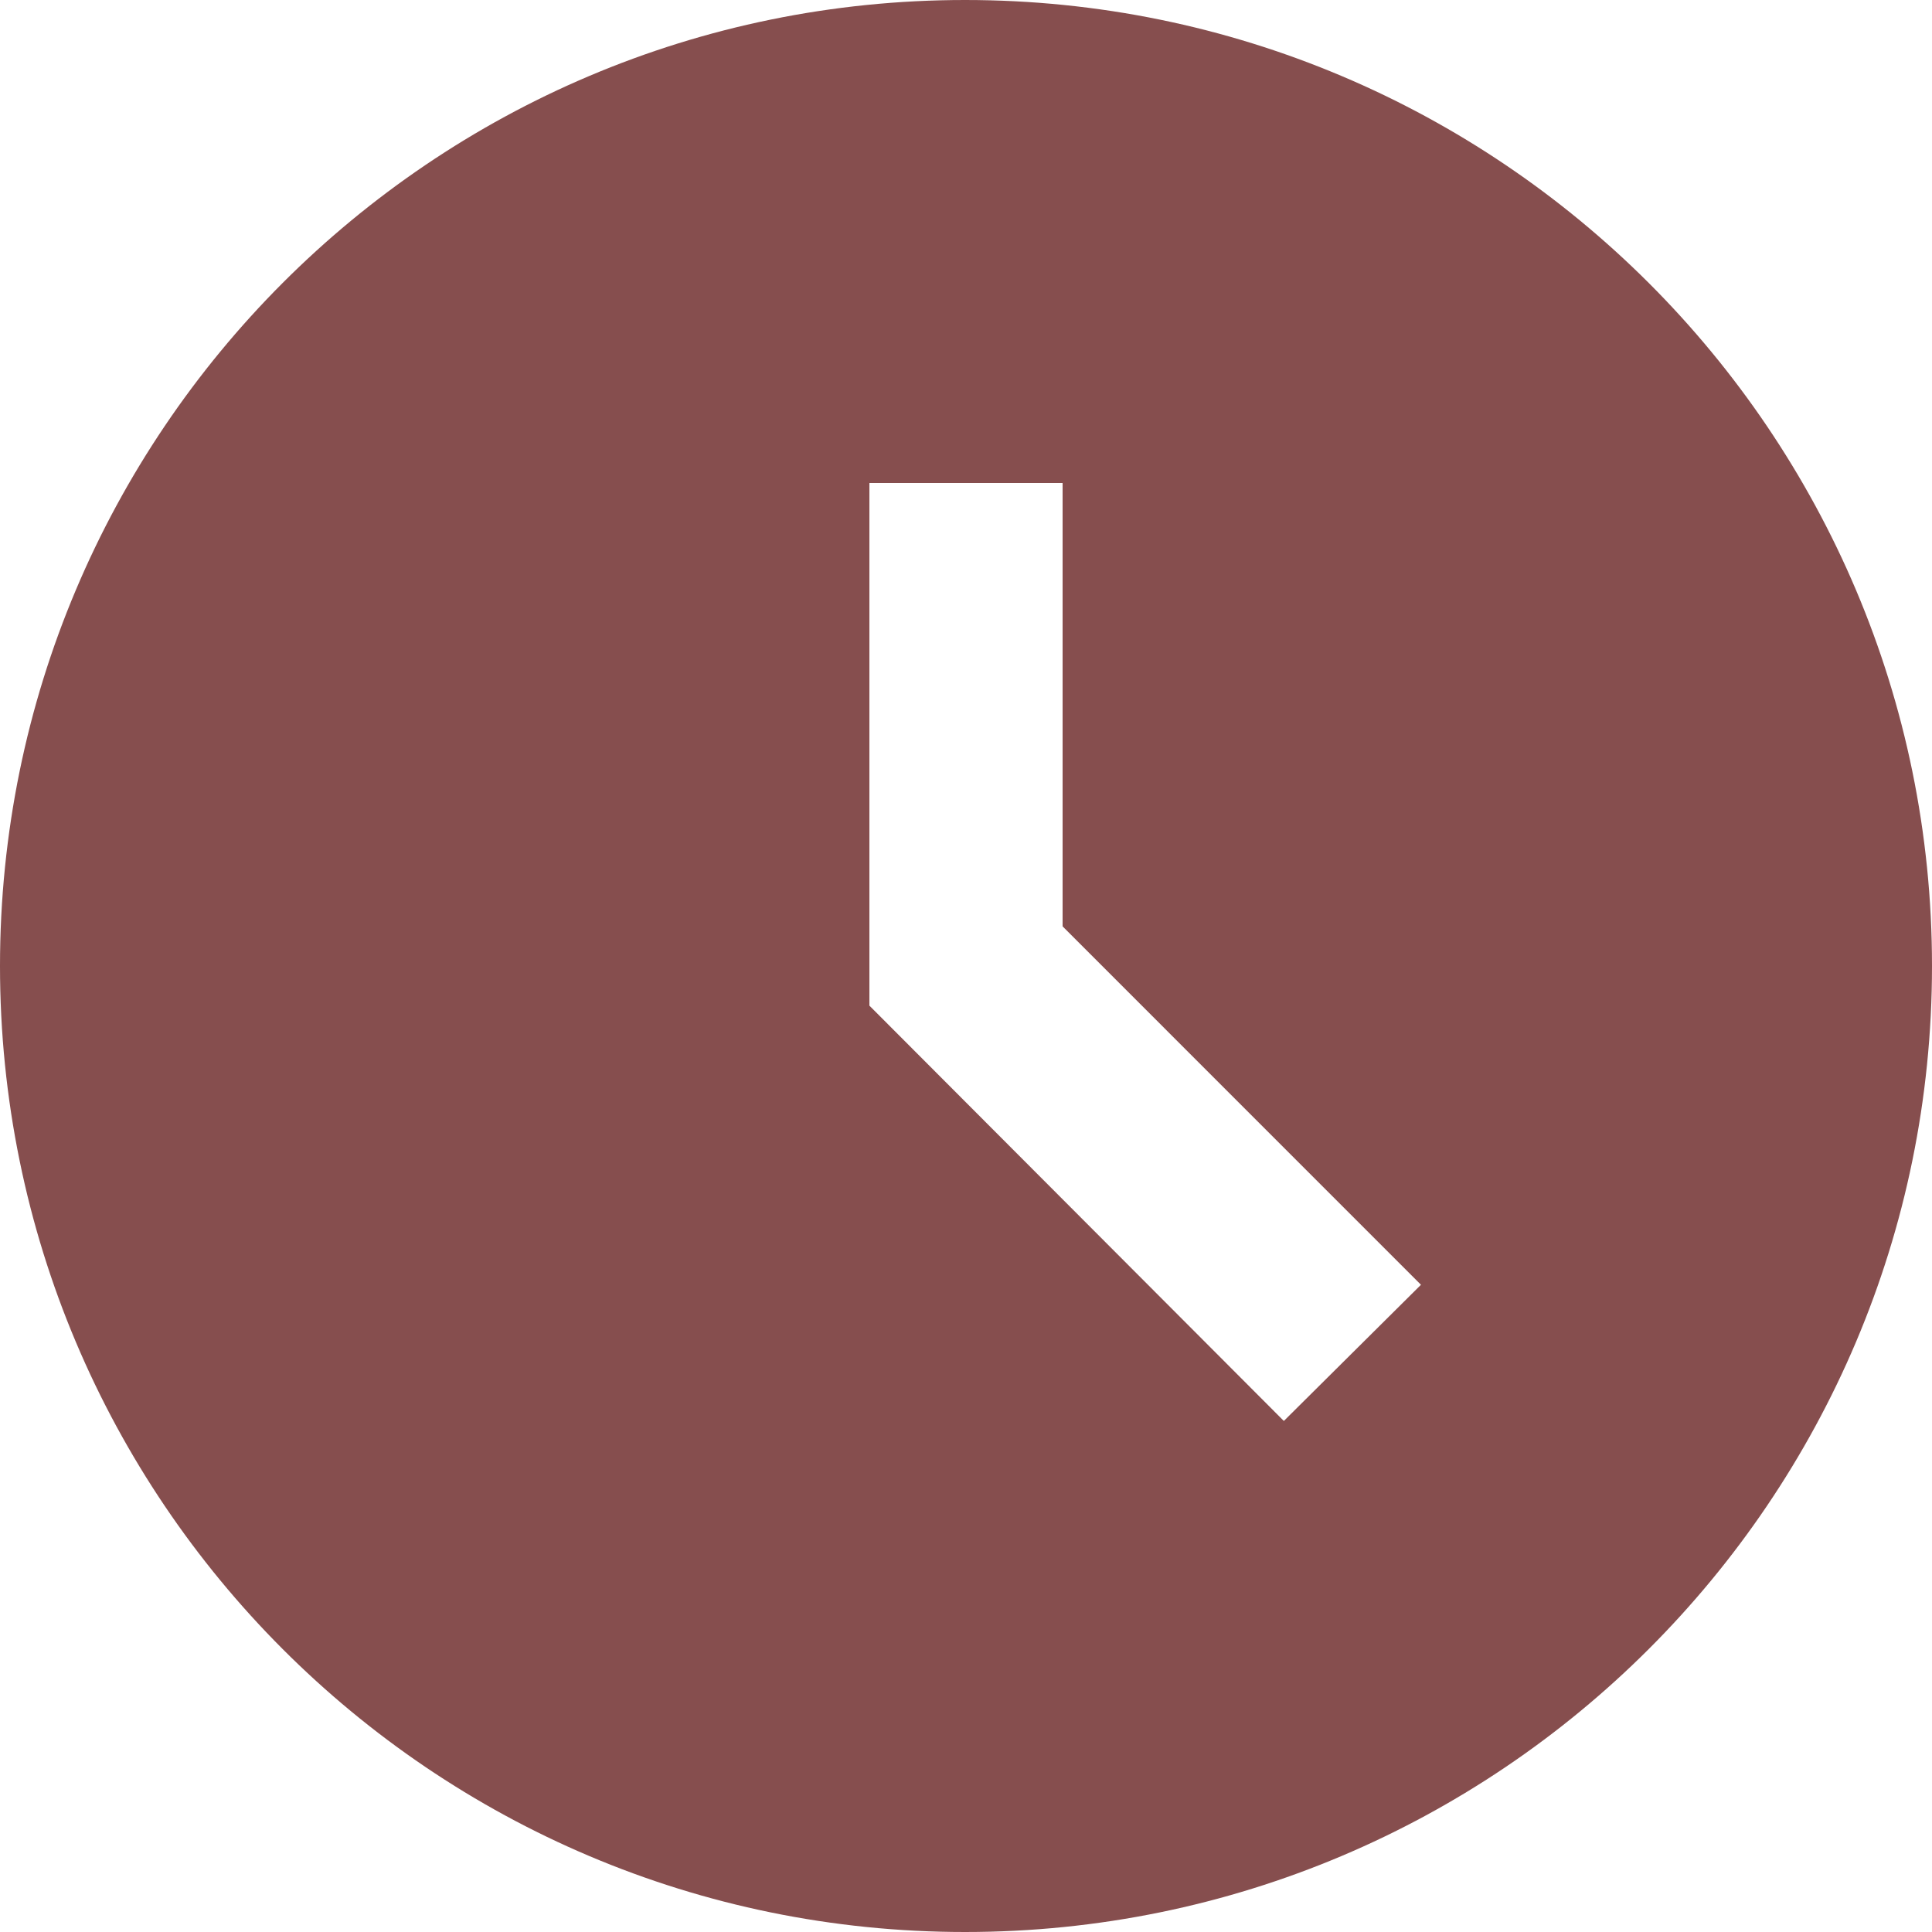 <svg width="37" height="37" viewBox="0 0 37 37" fill="none" xmlns="http://www.w3.org/2000/svg">
<path d="M18.482 0C8.27 0 0 8.288 0 18.5C0 28.712 8.27 37 18.482 37C28.712 37 37 28.712 37 18.5C37 8.288 28.712 0 18.482 0ZM24.587 27.213L16.65 19.259V9.25H20.35V17.741L27.213 24.605L24.587 27.213Z" fill="#864E4E"/>
</svg>
